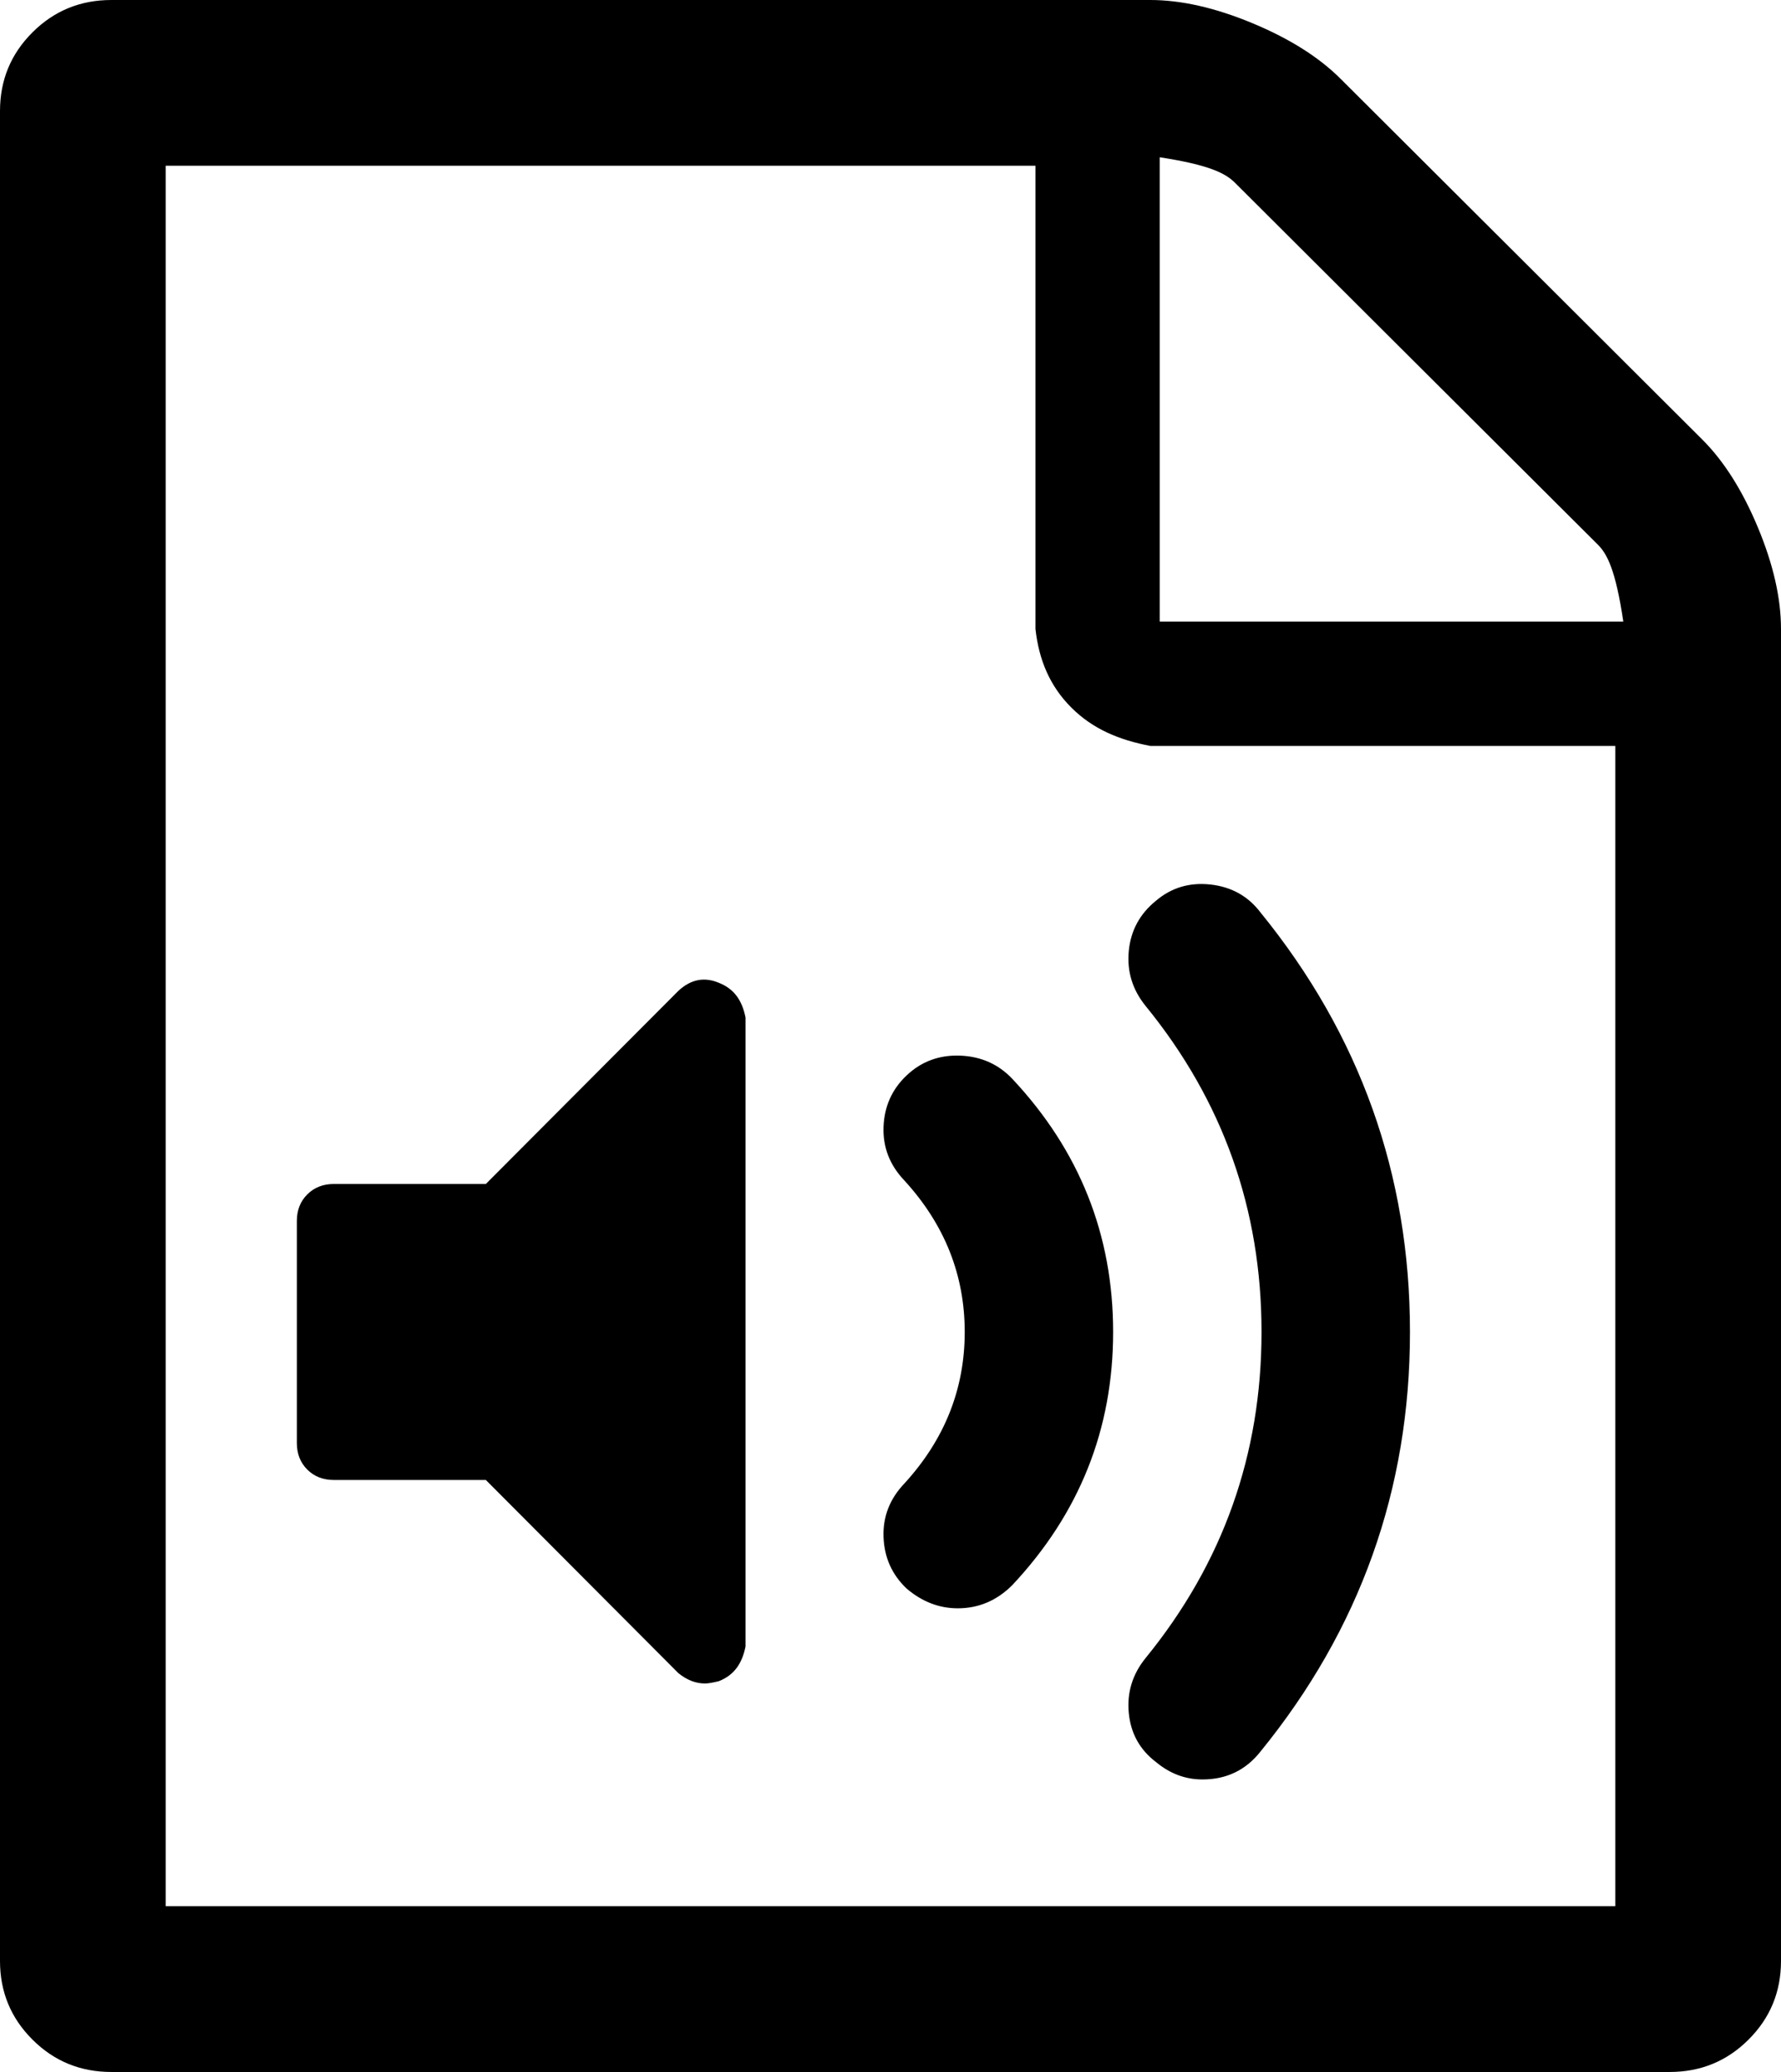 ﻿<?xml version="1.0" encoding="utf-8"?>
<svg version="1.1" xmlns:xlink="http://www.w3.org/1999/xlink" width="43px" height="50px" xmlns="http://www.w3.org/2000/svg">
  <g transform="matrix(1 0 0 1 -3073 -2052 )">
    <path d="M 32.362 1.897  L 41.096 10.603  C 41.619 11.124  42.067 11.83  42.44 12.723  C 42.813 13.616  43 14.435  43 15.179  L 43 47.321  C 43 48.065  42.739 48.698  42.216 49.219  C 41.694 49.74  41.059 50  40.312 50  L 2.688 50  C 1.941 50  1.306 49.74  0.784 49.219  C 0.261 48.698  0 48.065  0 47.321  L 0 2.679  C 0 1.935  0.261 1.302  0.784 0.781  C 1.306 0.26  1.941 0  2.688 0  L 27.771 0  C 28.517 0  29.339 0.186  30.234 0.558  C 31.13 0.93  31.839 1.376  32.362 1.897  Z M 29.814 4.408  C 29.59 4.185  29.208 3.981  28 3.795  L 28 15  L 39.193 15  C 39.006 13.746  38.801 13.365  38.577 13.142  L 29.814 4.408  Z M 4 46  L 39 46  L 39 18  L 27.771 18  C 27.024 17.857  26.39 17.597  25.867 17.076  C 25.345 16.555  25.083 15.923  25 15.179  L 25 4  L 4 4  L 4 46  Z M 16.377 23.912  C 16.676 23.633  17.002 23.568  17.357 23.717  C 17.73 23.865  17.917 24.144  18 24.554  L 18 39.732  C 17.917 40.141  17.73 40.42  17.357 40.569  C 17.207 40.606  17.095 40.625  17.021 40.625  C 16.797 40.625  16.582 40.541  16.377 40.374  L 11.73 35.714  L 8.062 35.714  C 7.801 35.714  7.587 35.631  7.419 35.463  C 7.251 35.296  7.167 35.082  7.167 34.821  L 7.167 29.464  C 7.167 29.204  7.251 28.99  7.419 28.823  C 7.587 28.655  7.801 28.571  8.062 28.571  L 11.73 28.571  L 16.377 23.912  Z M 27.911 42.522  C 28.247 42.801  28.62 42.941  29.031 42.941  C 29.609 42.941  30.076 42.718  30.43 42.271  C 32.838 39.314  34.042 35.938  34.042 32.143  C 34.042 28.348  32.838 24.972  30.43 22.015  C 30.132 21.624  29.73 21.401  29.227 21.345  C 28.723 21.289  28.284 21.419  27.911 21.735  C 27.519 22.052  27.3 22.456  27.253 22.949  C 27.206 23.442  27.342 23.884  27.659 24.275  C 29.525 26.562  30.458 29.185  30.458 32.143  C 30.458 35.1  29.525 37.723  27.659 40.011  C 27.342 40.402  27.206 40.844  27.253 41.336  C 27.3 41.829  27.519 42.225  27.911 42.522  Z M 21.892 38.337  C 22.265 38.653  22.676 38.811  23.124 38.811  C 23.628 38.811  24.066 38.625  24.439 38.253  C 26.063 36.523  26.875 34.487  26.875 32.143  C 26.875 29.799  26.063 27.762  24.439 26.032  C 24.104 25.679  23.684 25.493  23.18 25.474  C 22.676 25.456  22.247 25.614  21.892 25.949  C 21.537 26.283  21.351 26.697  21.332 27.19  C 21.313 27.683  21.481 28.116  21.836 28.488  C 22.806 29.548  23.292 30.766  23.292 32.143  C 23.292 33.519  22.806 34.738  21.836 35.798  C 21.481 36.17  21.313 36.602  21.332 37.095  C 21.351 37.588  21.537 38.002  21.892 38.337  Z " fill-rule="nonzero" fill="#000000" stroke="none" transform="matrix(1 0 0 1 3073 2052 )" />
  </g>
</svg>